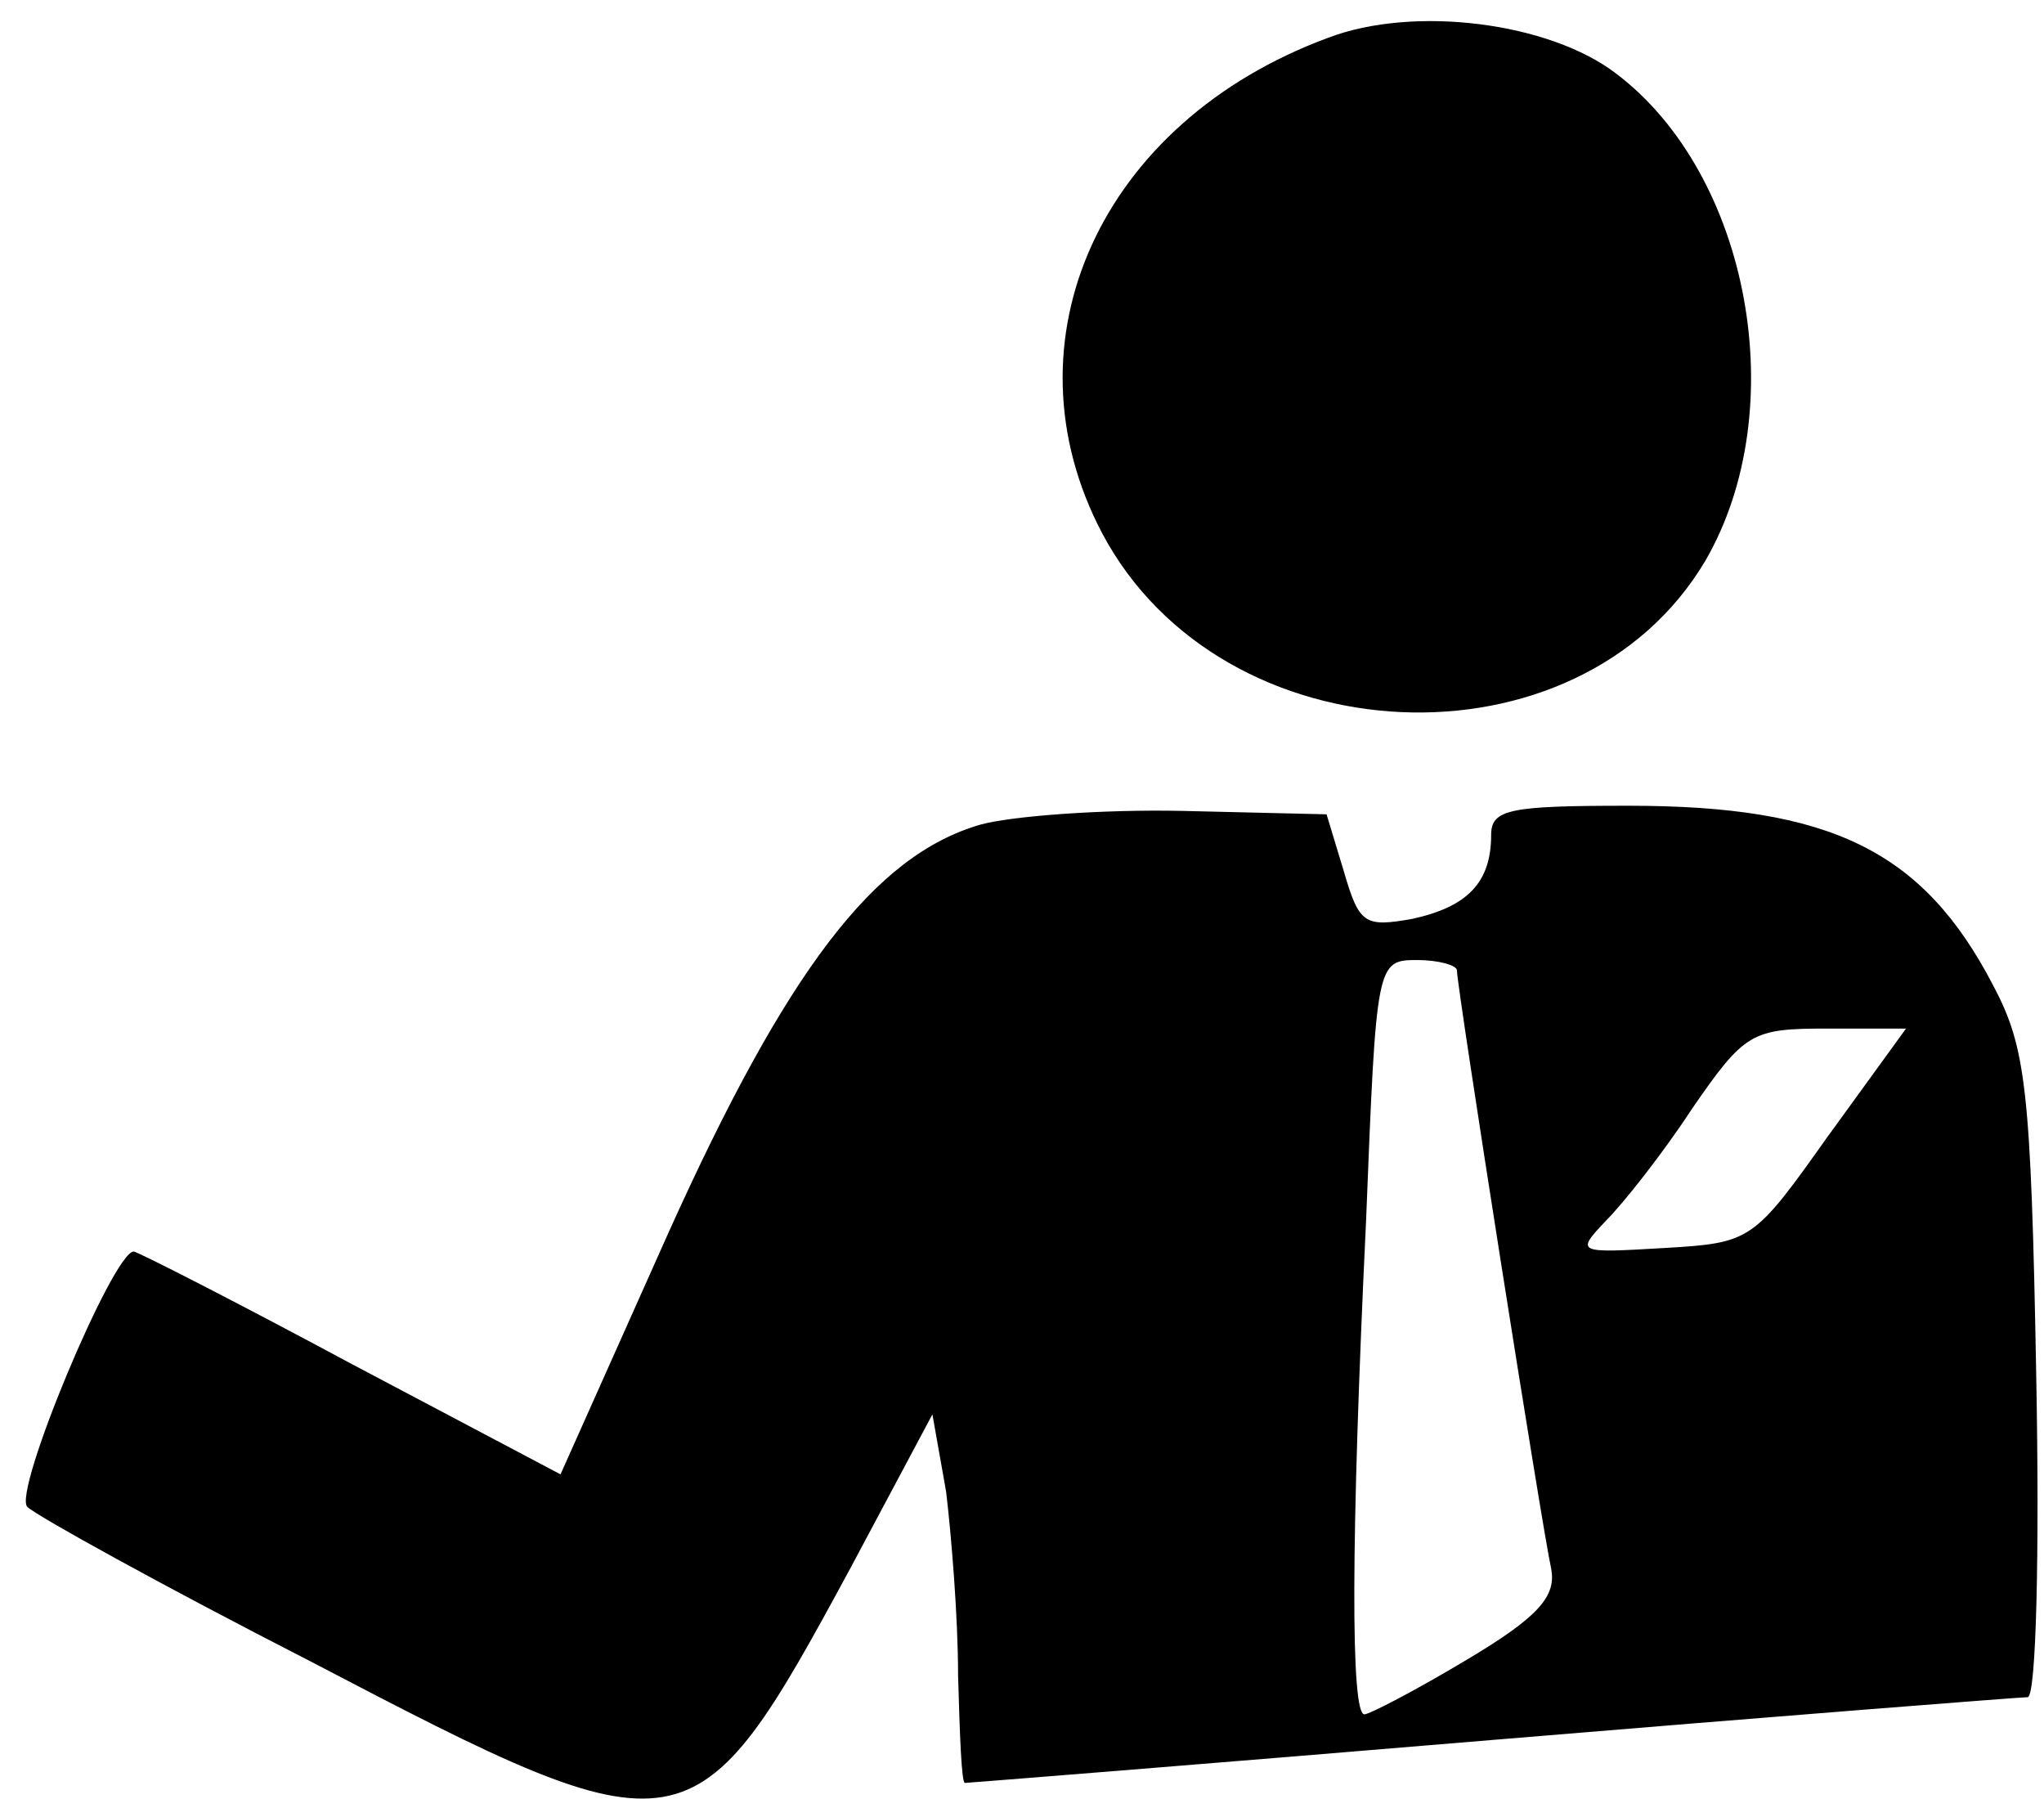 <?xml version="1.0" encoding="utf-8"?>
<!DOCTYPE svg PUBLIC "-//W3C//DTD SVG 1.1//EN" "http://www.w3.org/Graphics/SVG/1.1/DTD/svg11.dtd">
<svg version="1.1" xmlns="http://www.w3.org/2000/svg" xmlns:xlink="http://www.w3.org/1999/xlink" width="36" height="32" viewBox="0 0 36 32">
<path d="M23.396 0.664c-4.015 1.479-5.766 5.343-3.985 8.725 2.113 3.985 8.392 4.257 10.626 0.483 1.54-2.657 0.785-6.792-1.57-8.574-1.177-0.906-3.562-1.208-5.072-0.634z" fill="#000000"></path>
<path d="M17.268 14.521c-1.872 0.543-3.411 2.566-5.494 7.185l-1.902 4.257-3.713-1.962c-2.023-1.087-3.743-1.962-3.804-1.962-0.362 0-2.143 4.257-1.872 4.498 0.151 0.151 2.385 1.389 4.981 2.717 6.641 3.472 6.762 3.441 9.509-1.63l1.449-2.717 0.241 1.358c0.091 0.755 0.211 2.204 0.211 3.23 0.030 1.057 0.060 1.902 0.121 1.902 0.030 0 4.226-0.332 9.268-0.755 5.072-0.423 9.328-0.755 9.449-0.755 0.151 0 0.211-2.536 0.151-5.675-0.091-5.041-0.181-5.766-0.755-6.853-1.238-2.385-2.868-3.17-6.43-3.17-2.083 0-2.415 0.060-2.415 0.513 0 0.845-0.423 1.268-1.389 1.479-0.845 0.151-0.936 0.091-1.208-0.845l-0.302-0.996-2.536-0.060c-1.419-0.030-3.019 0.091-3.562 0.242zM25.66 17.087c0 0.302 1.509 9.872 1.66 10.536 0.091 0.483-0.211 0.845-1.479 1.6-0.906 0.543-1.721 0.966-1.811 0.966-0.241 0-0.241-3.019 0.030-8.694 0.181-4.559 0.181-4.589 0.906-4.589 0.362 0 0.694 0.091 0.694 0.181zM32.211 19.985c-1.328 1.872-1.358 1.902-2.898 1.992s-1.57 0.091-1.026-0.483c0.302-0.302 0.996-1.177 1.509-1.962 0.936-1.358 1.057-1.419 2.385-1.419h1.389l-1.358 1.872z" fill="#000000"></path>
</svg>
